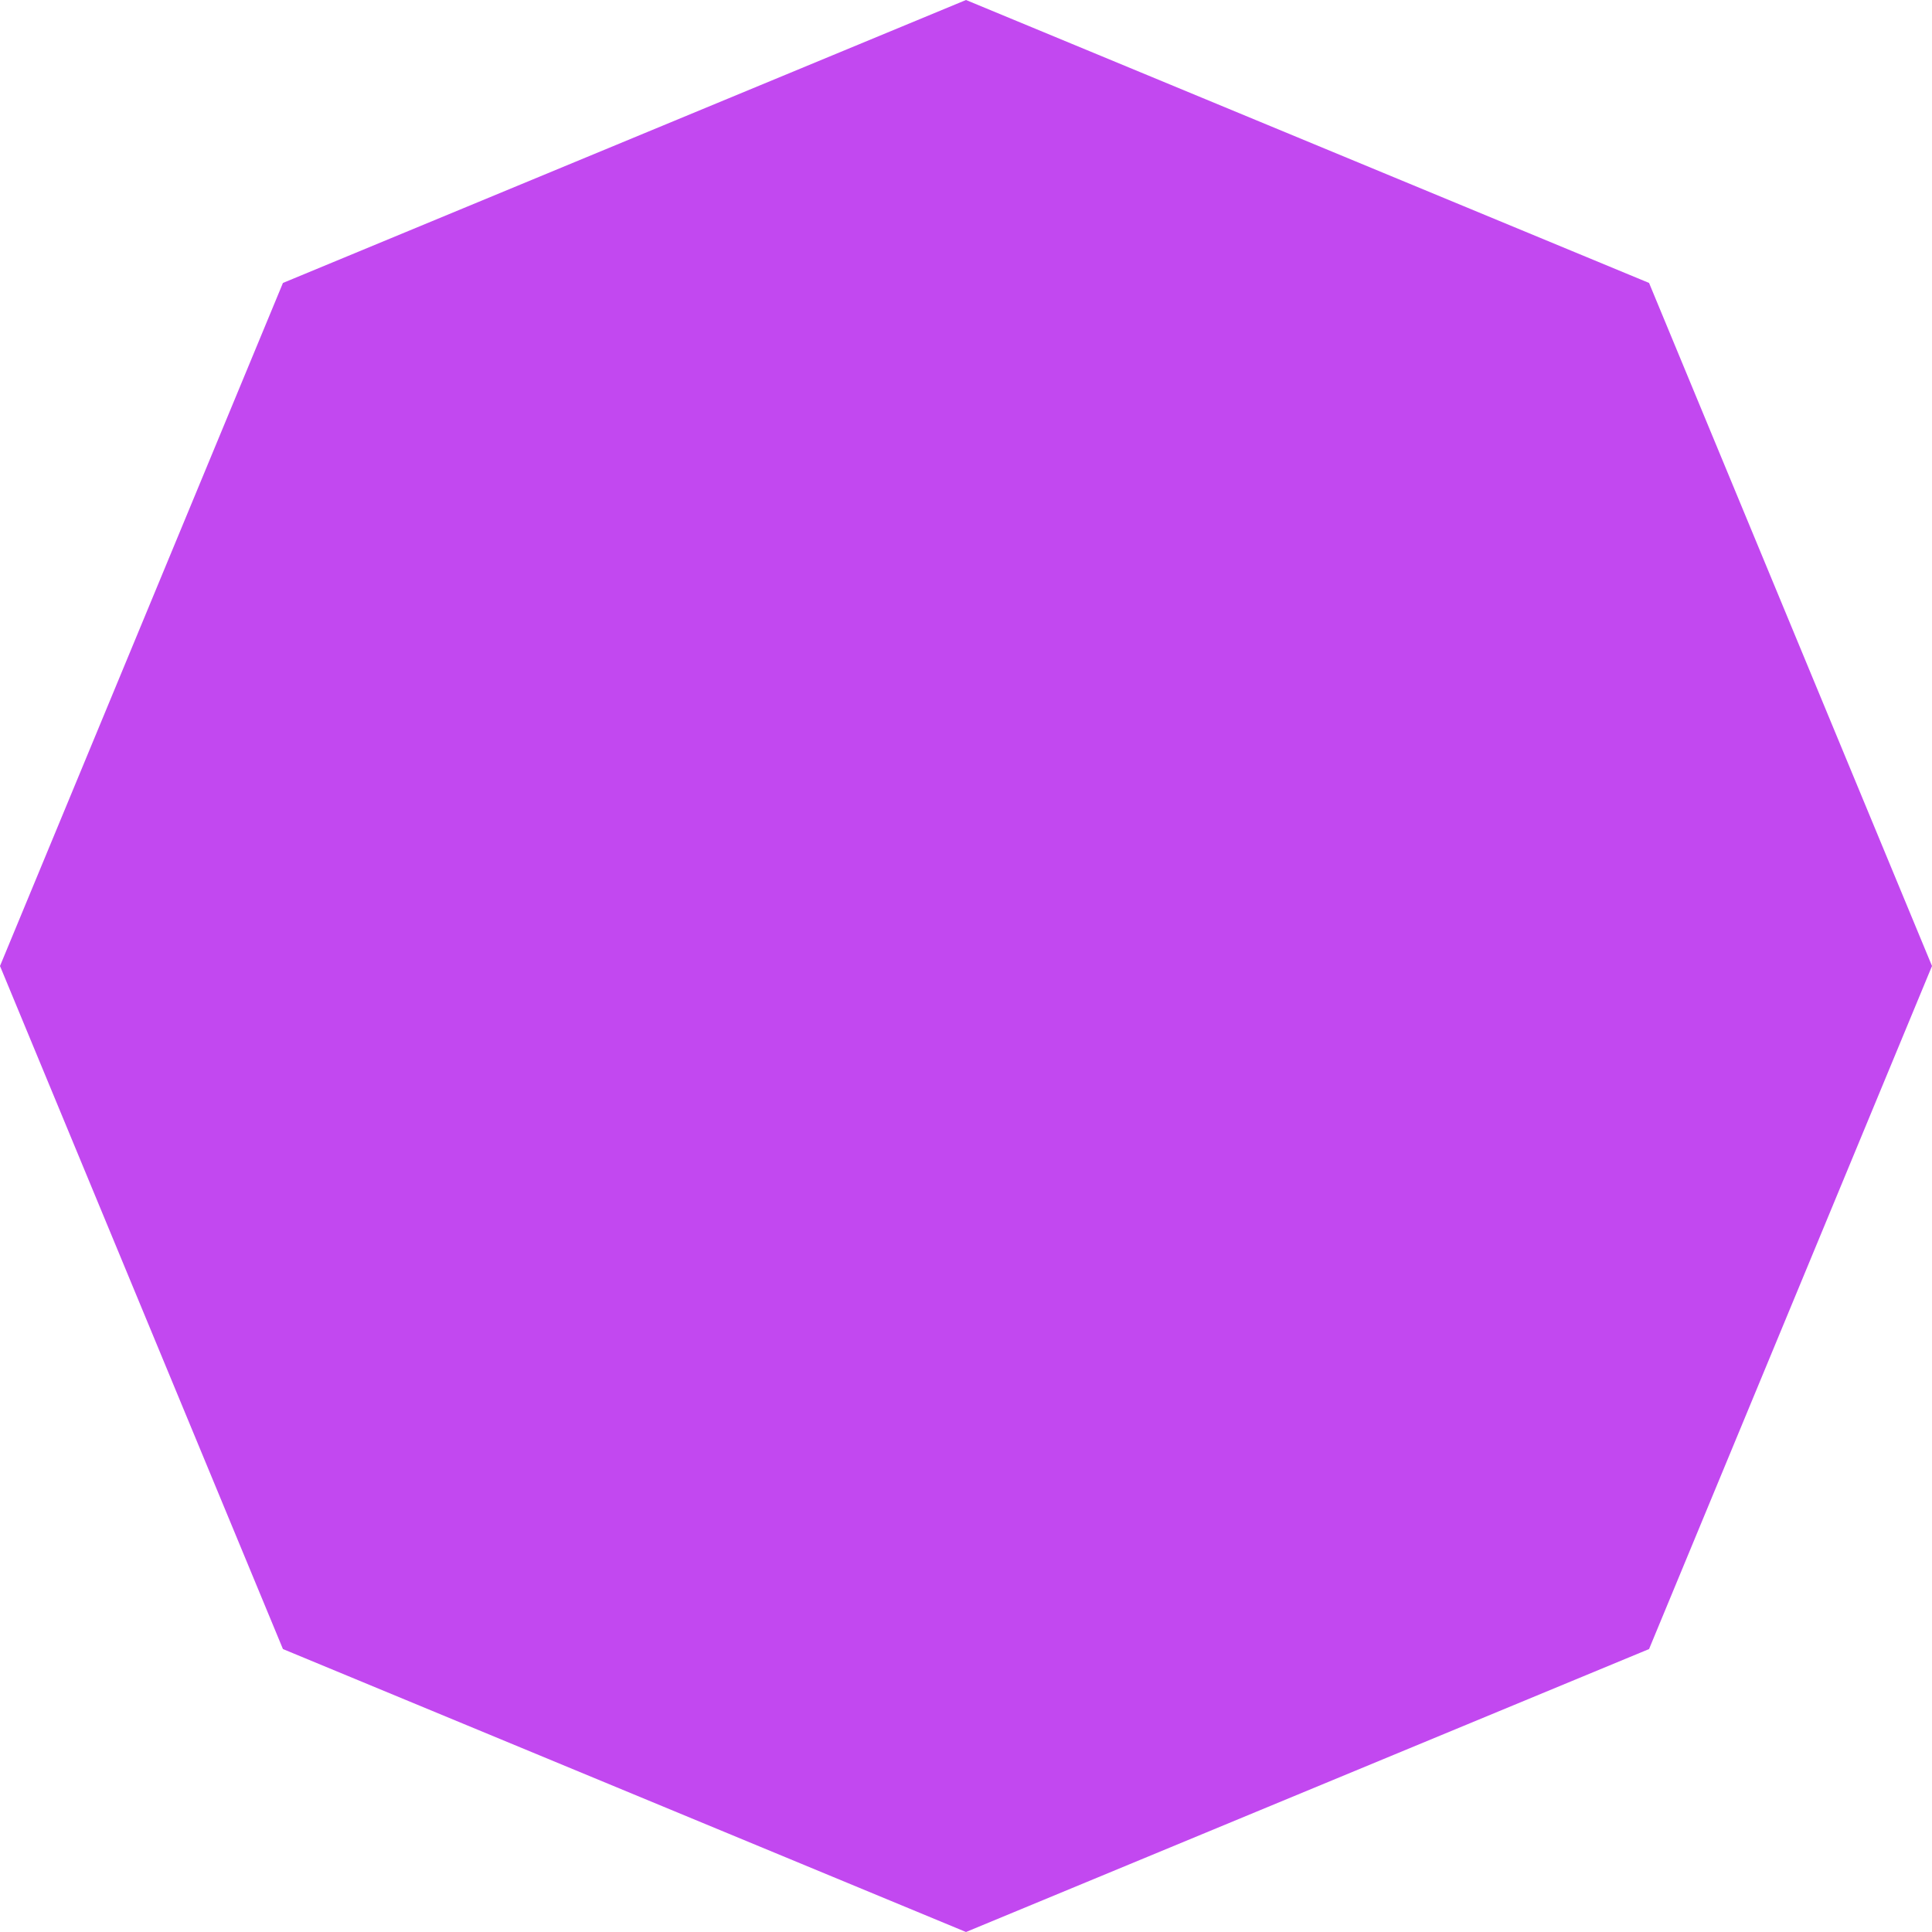 <svg width="20" height="20" viewBox="0 0 20 20" fill="none" xmlns="http://www.w3.org/2000/svg">
<path fill-rule="evenodd" clip-rule="evenodd" d="M10 0L17.071 2.929L20 10L17.071 17.071L10 20L2.929 17.071L0 10L2.929 2.929L10 0Z" fill="#C248F0"/>
</svg>
